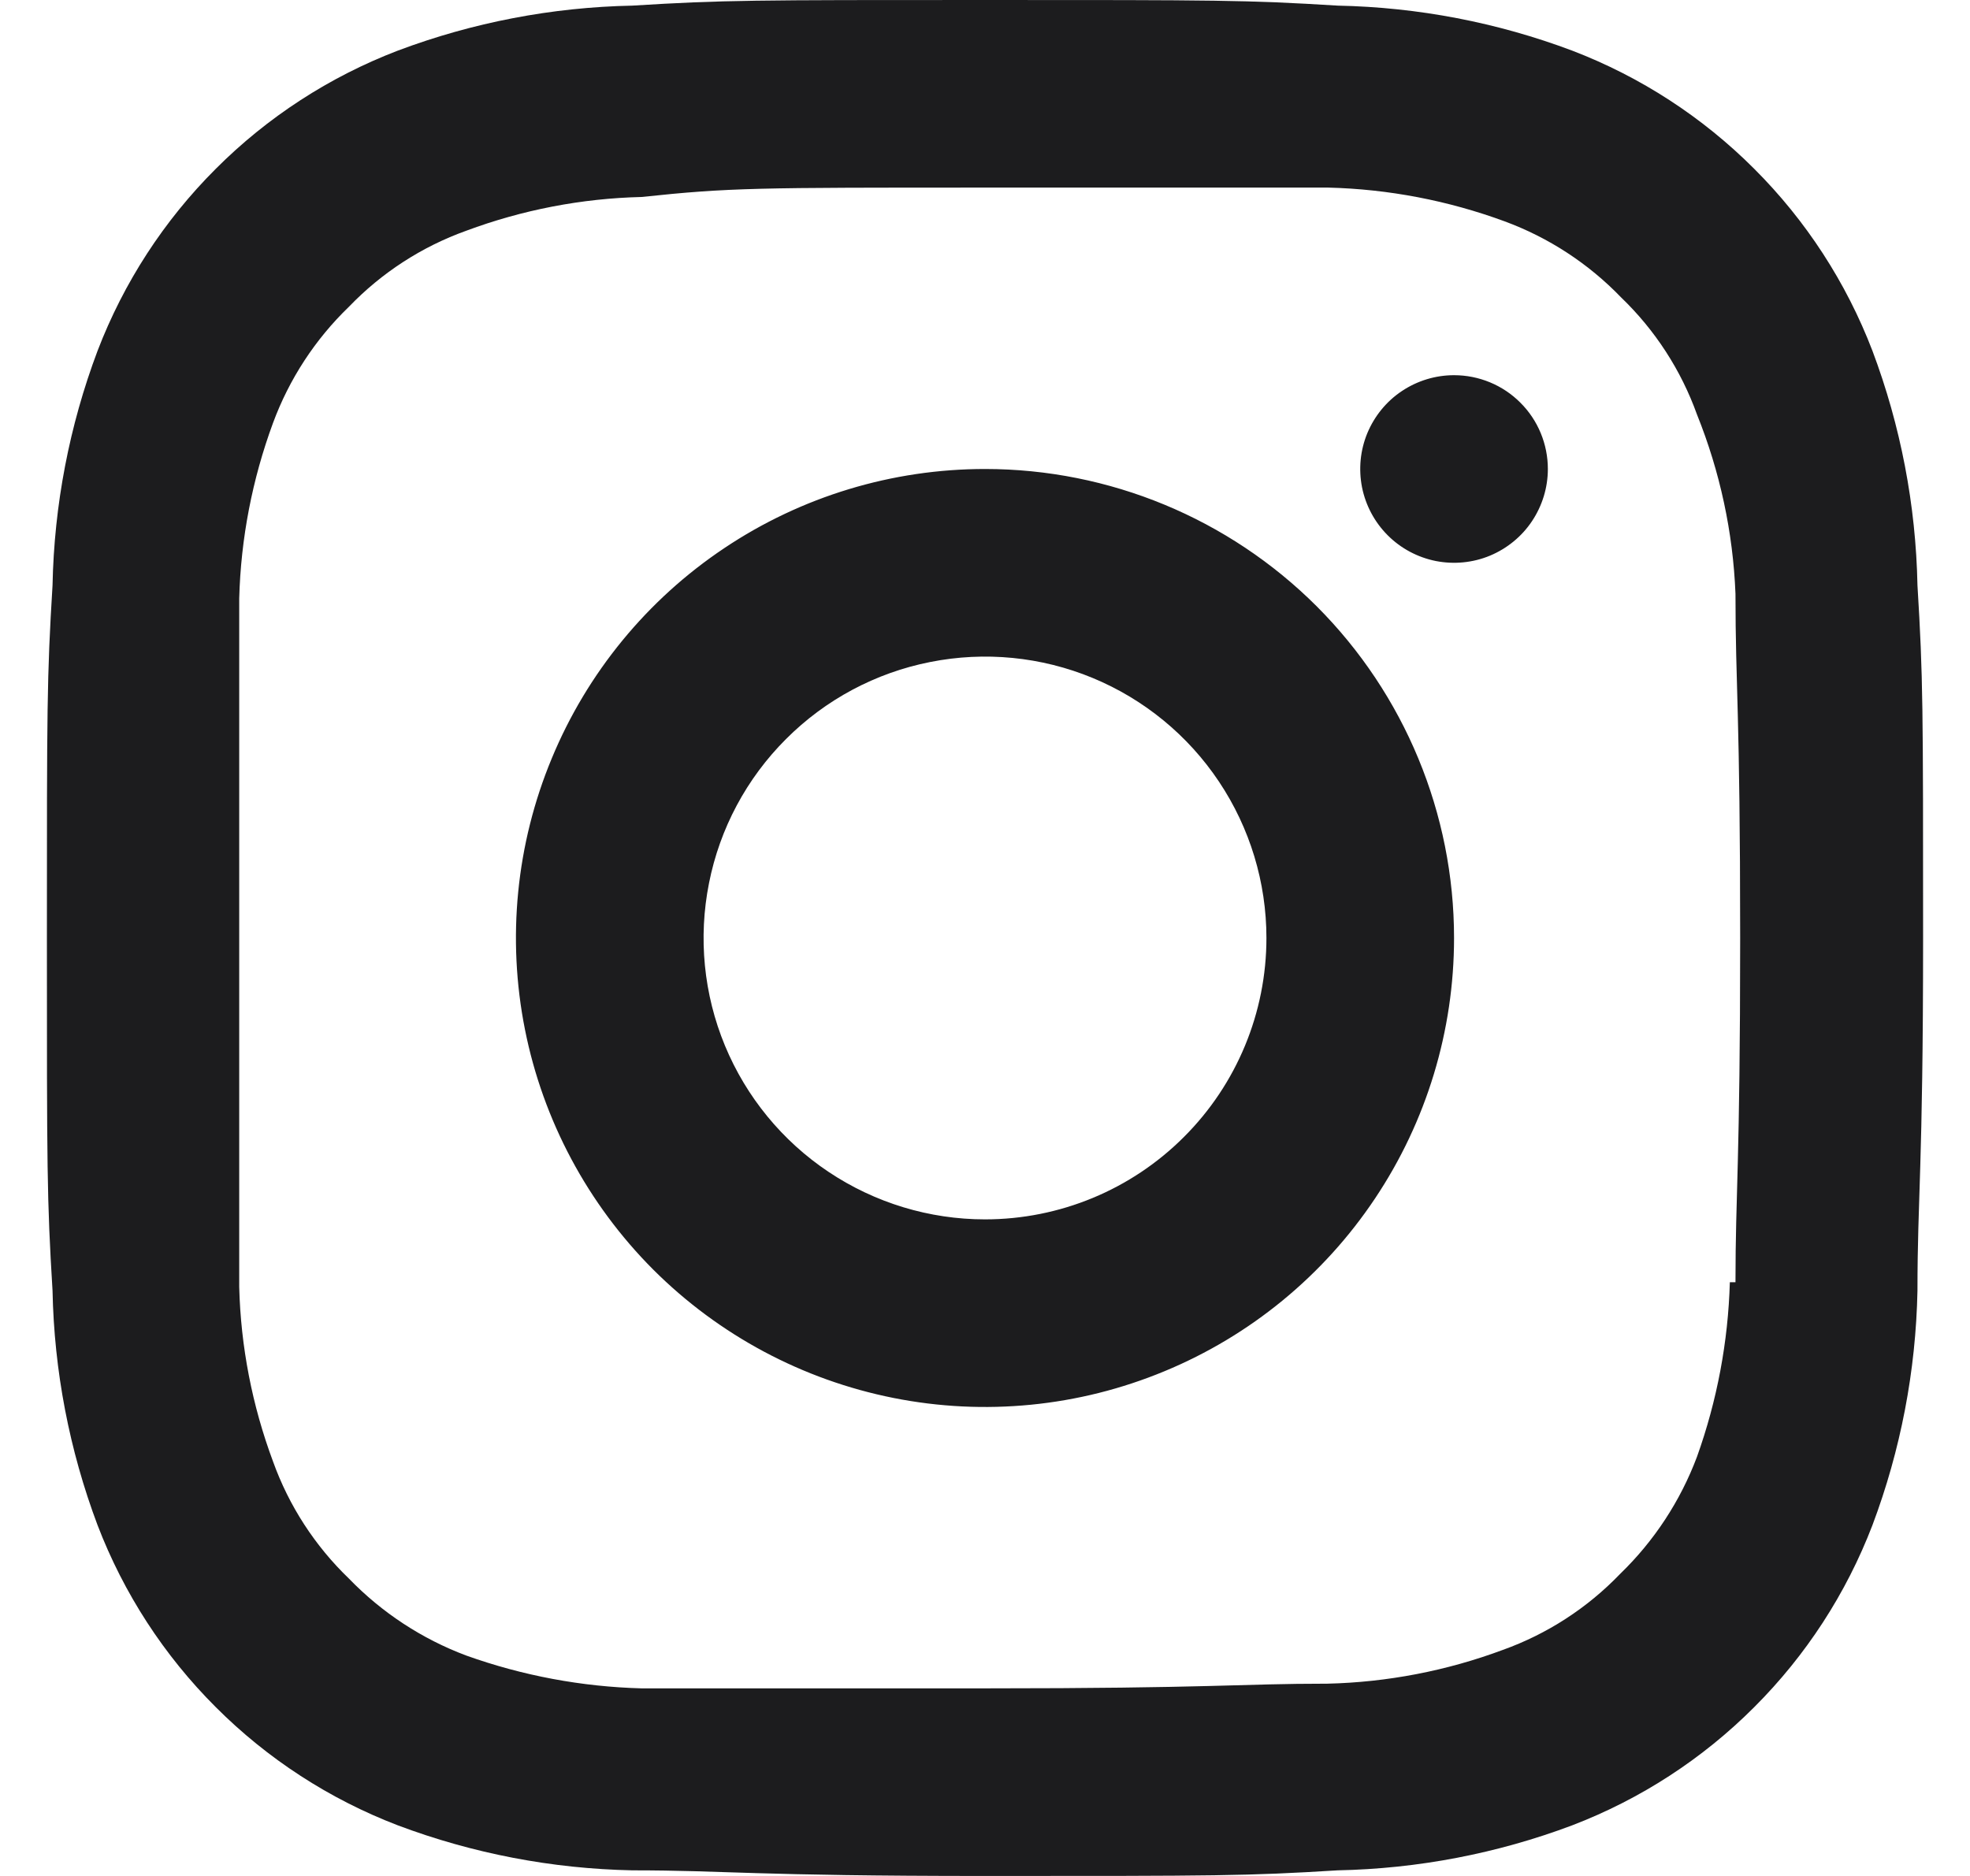<svg width="21" height="20" viewBox="0 0 21 20" fill="none" xmlns="http://www.w3.org/2000/svg">
<path d="M10.5 5C9.511 5 8.544 5.293 7.722 5.843C6.9 6.392 6.259 7.173 5.881 8.087C5.502 9 5.403 10.005 5.596 10.976C5.789 11.945 6.265 12.836 6.964 13.536C7.664 14.235 8.555 14.711 9.525 14.904C10.495 15.097 11.5 14.998 12.413 14.619C13.327 14.241 14.108 13.6 14.657 12.778C15.207 11.956 15.5 10.989 15.5 10C15.5 8.674 14.973 7.402 14.036 6.464C13.098 5.527 11.826 5 10.5 5ZM10.5 13C9.907 13 9.327 12.824 8.833 12.494C8.34 12.165 7.955 11.696 7.728 11.148C7.501 10.6 7.442 9.997 7.558 9.415C7.673 8.833 7.959 8.298 8.379 7.879C8.798 7.459 9.333 7.173 9.915 7.058C10.497 6.942 11.1 7.001 11.648 7.228C12.196 7.455 12.665 7.84 12.994 8.333C13.324 8.827 13.5 9.407 13.5 10C13.5 10.796 13.184 11.559 12.621 12.121C12.059 12.684 11.296 13 10.5 13ZM15.5 4C15.302 4 15.109 4.059 14.944 4.169C14.78 4.278 14.652 4.435 14.576 4.617C14.5 4.8 14.481 5.001 14.519 5.195C14.558 5.389 14.653 5.567 14.793 5.707C14.933 5.847 15.111 5.942 15.305 5.981C15.499 6.019 15.7 6 15.883 5.924C16.065 5.848 16.222 5.72 16.331 5.556C16.441 5.391 16.5 5.198 16.5 5C16.5 4.735 16.395 4.48 16.207 4.293C16.02 4.105 15.765 4 15.5 4ZM20.44 6.24C20.423 5.385 20.261 4.54 19.96 3.74C19.681 3.012 19.252 2.351 18.7 1.8C18.149 1.248 17.488 0.819 16.76 0.54C15.96 0.239 15.115 0.077 14.26 0.06C13.29 -5.58794e-08 12.97 0 10.5 0C8.03 0 7.71 -5.58794e-08 6.74 0.06C5.885 0.077 5.04 0.239 4.24 0.54C3.512 0.819 2.851 1.248 2.3 1.8C1.748 2.351 1.319 3.012 1.04 3.74C0.739 4.54 0.577 5.385 0.56 6.24C0.5 7.22 0.5 7.54 0.5 10C0.5 12.46 0.5 12.78 0.56 13.76C0.577 14.615 0.739 15.46 1.04 16.26C1.319 16.988 1.748 17.649 2.3 18.2C2.851 18.752 3.512 19.181 4.24 19.46C5.04 19.761 5.885 19.923 6.74 19.94C7.74 19.94 8.03 20 10.5 20C12.97 20 13.29 20 14.26 19.94C15.115 19.923 15.96 19.761 16.76 19.46C17.488 19.181 18.149 18.752 18.7 18.2C19.252 17.649 19.681 16.988 19.96 16.26C20.261 15.46 20.423 14.615 20.44 13.76C20.44 12.76 20.5 12.46 20.5 10C20.5 7.54 20.5 7.22 20.44 6.24ZM18.44 13.67C18.422 14.305 18.304 14.932 18.09 15.53C17.913 16.002 17.633 16.429 17.27 16.78C16.921 17.143 16.494 17.42 16.02 17.59C15.421 17.813 14.789 17.935 14.15 17.95C13.21 17.95 12.92 18 10.49 18C8.06 18 7.78 18 6.84 18C6.202 17.983 5.571 17.865 4.97 17.65C4.498 17.473 4.071 17.193 3.72 16.83C3.357 16.481 3.08 16.054 2.91 15.58C2.688 14.984 2.566 14.356 2.55 13.72C2.55 12.72 2.55 12.47 2.55 10.05C2.55 7.63 2.55 7.34 2.55 6.38C2.567 5.741 2.689 5.11 2.91 4.51C3.083 4.041 3.36 3.617 3.72 3.27C4.069 2.907 4.496 2.63 4.97 2.46C5.569 2.237 6.201 2.115 6.84 2.1C7.78 2 8.07 2 10.5 2C12.93 2 13.22 2 14.16 2C14.802 2.016 15.437 2.138 16.04 2.36C16.509 2.533 16.933 2.81 17.28 3.17C17.643 3.519 17.92 3.946 18.09 4.42C18.335 5.029 18.474 5.675 18.5 6.33C18.5 7.33 18.55 7.58 18.55 10C18.55 12.42 18.5 12.71 18.5 13.67H18.44Z" fill="#1C1C1E"/>
</svg>
